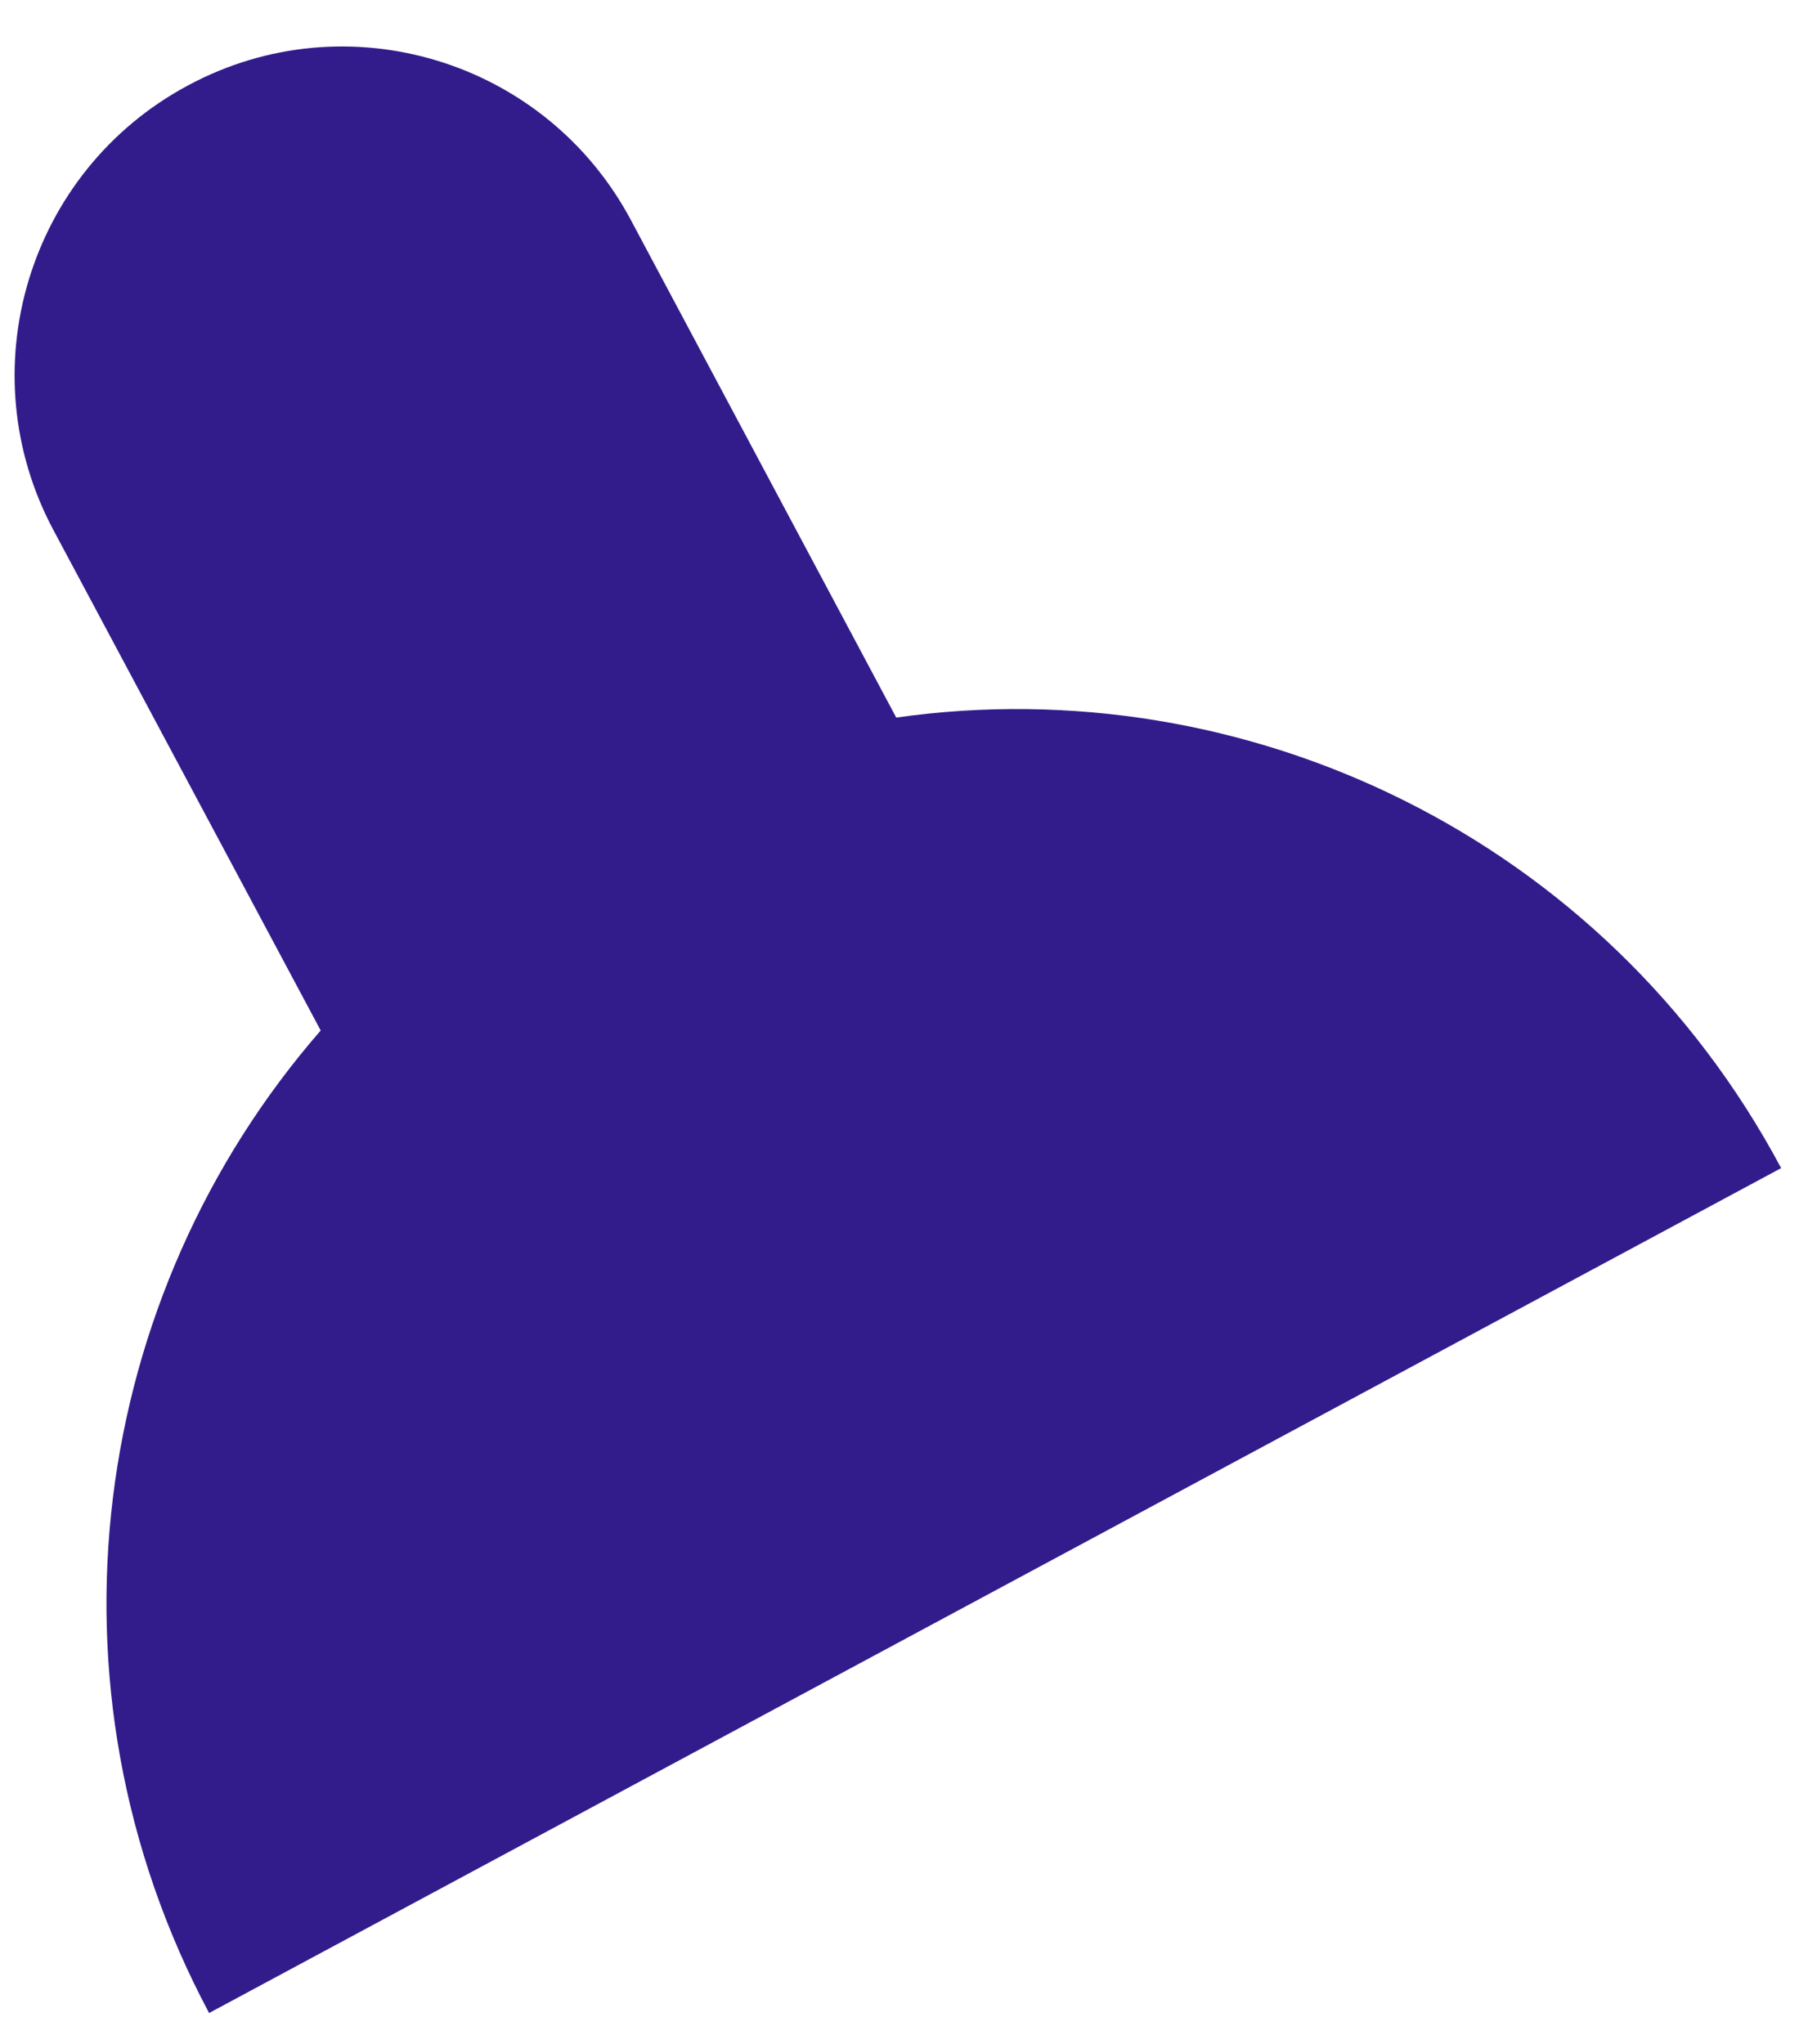 <?xml version="1.0" encoding="UTF-8" standalone="no"?><svg width='24' height='27' viewBox='0 0 24 27' fill='none' xmlns='http://www.w3.org/2000/svg'>
<path d='M23.525 15.425C21.198 11.064 16.458 8.821 11.838 9.477L8.333 2.906C7.206 0.794 4.583 -0.005 2.478 1.131C0.373 2.261 -0.424 4.893 0.708 7.005L4.236 13.61C1.192 17.104 0.452 22.253 2.762 26.586L23.531 15.425H23.525Z' fill='#321C8C'/>
</svg>
